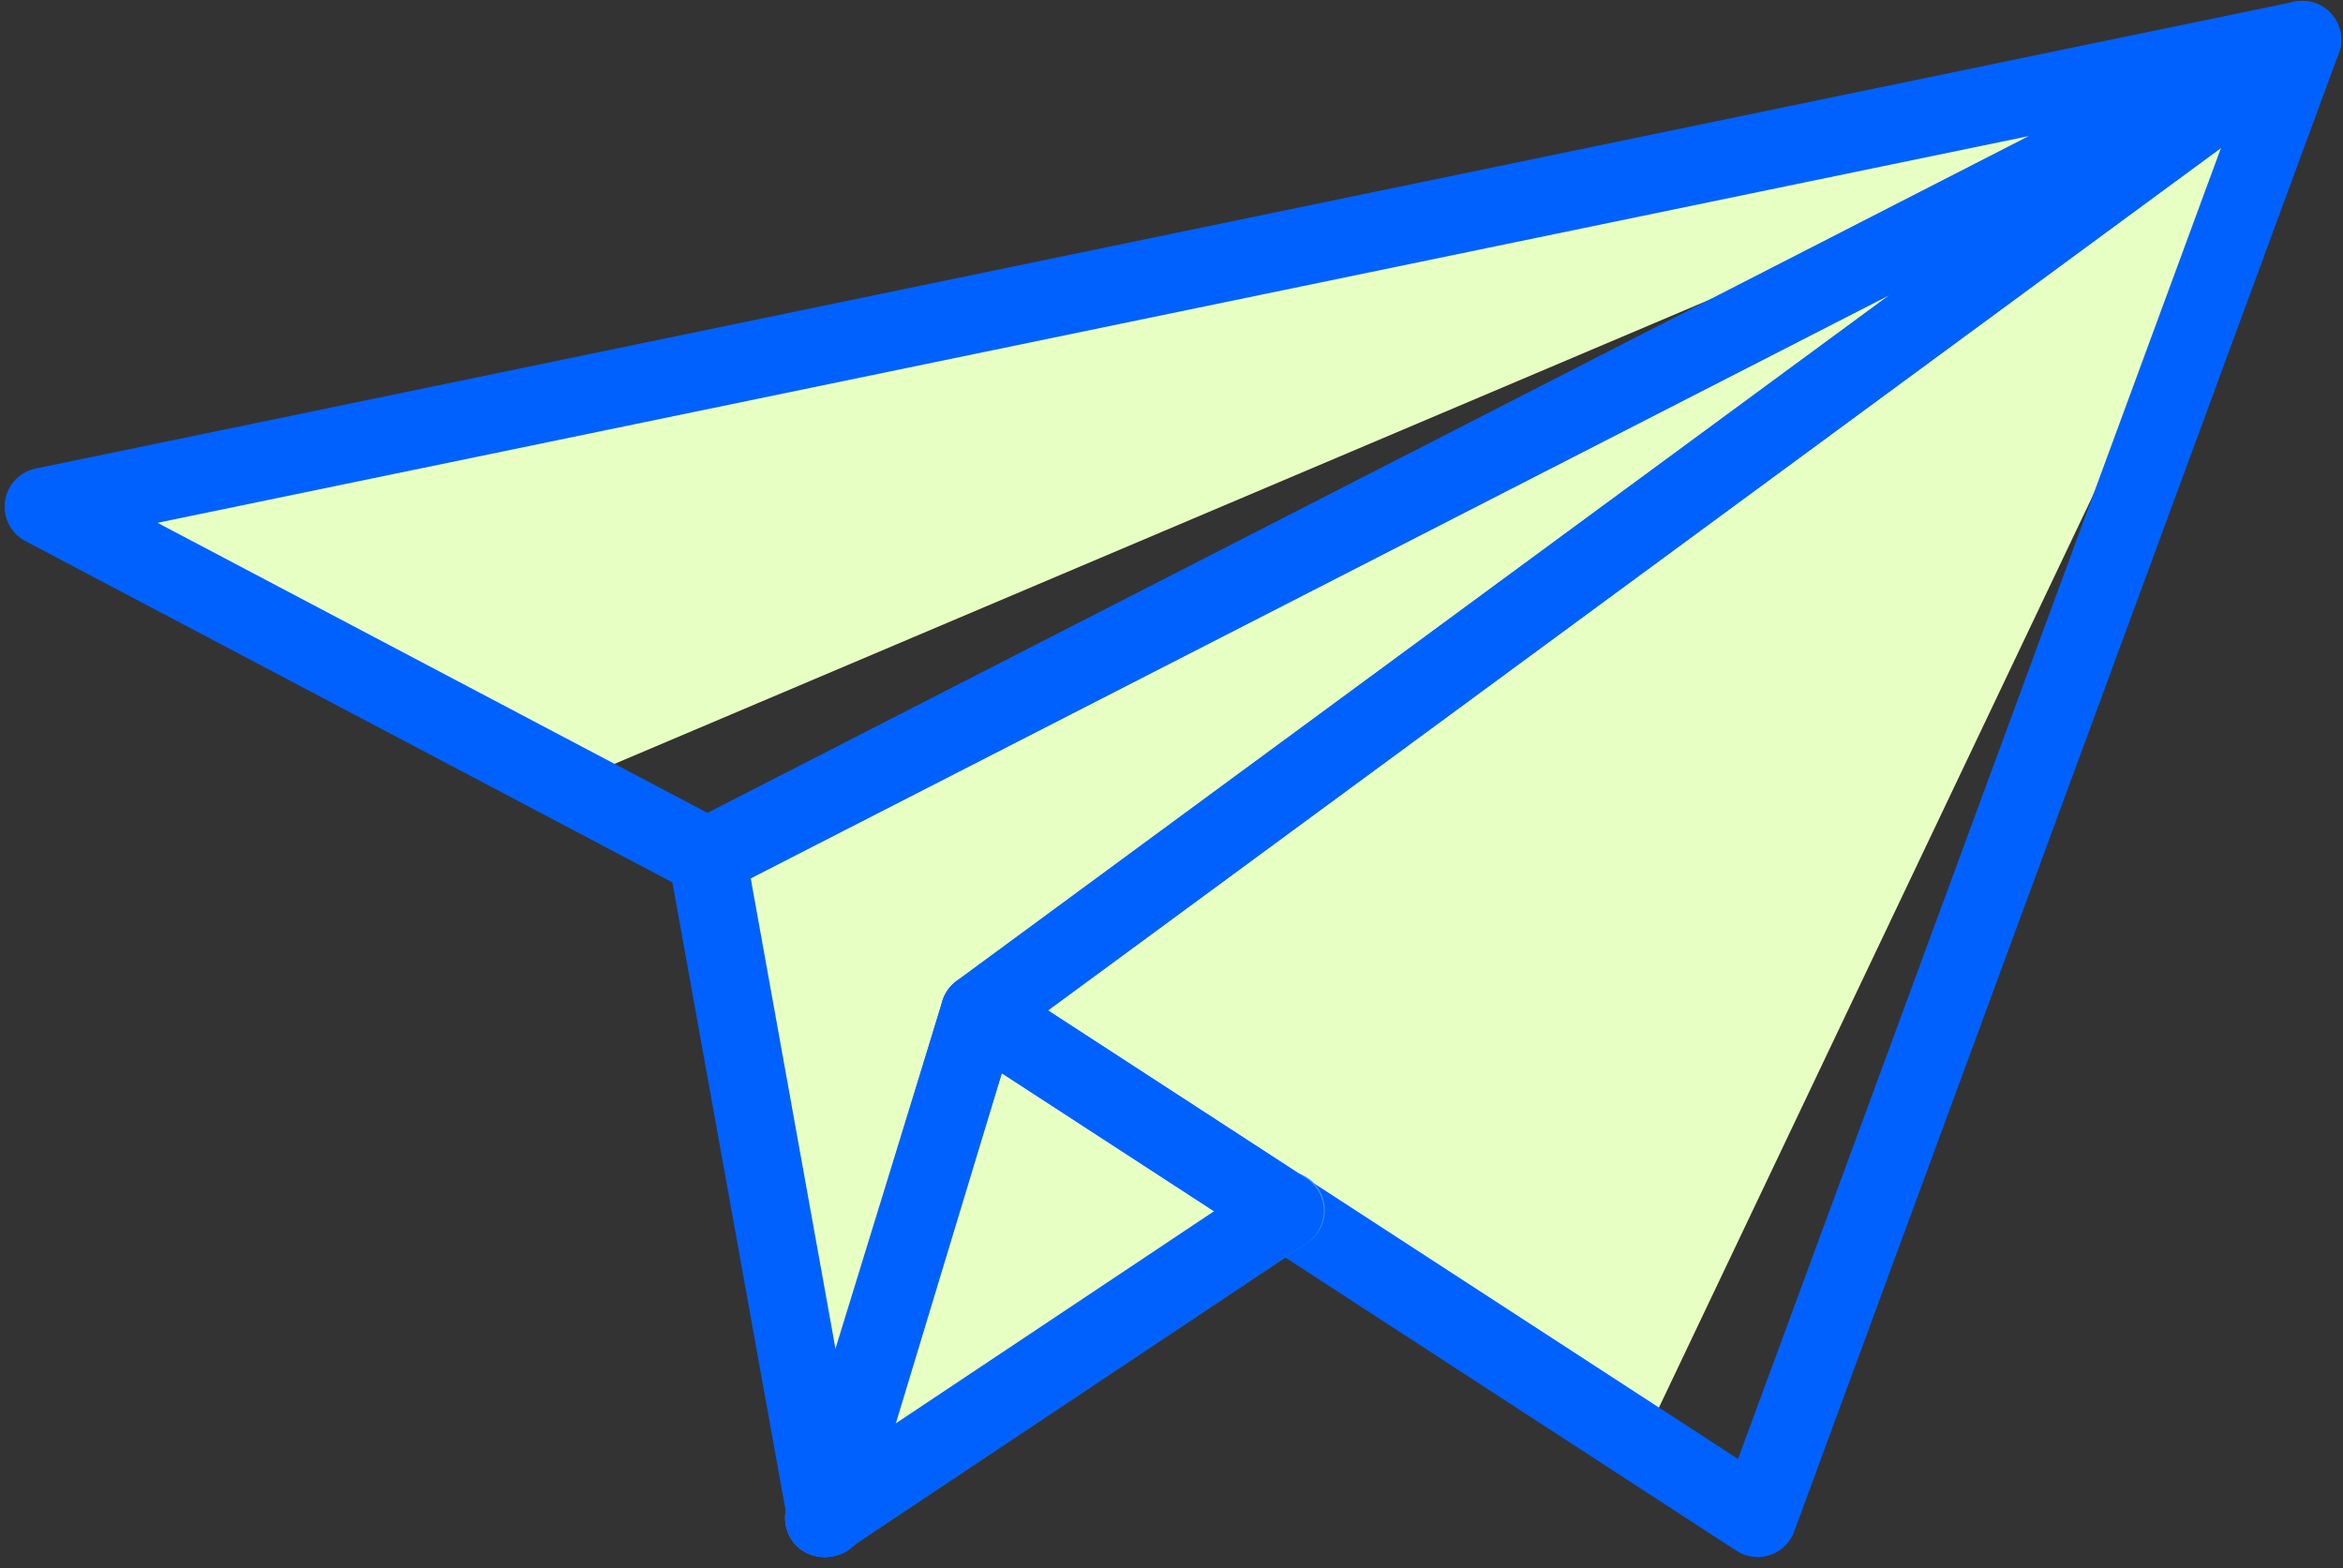 <svg xmlns="http://www.w3.org/2000/svg" width="130" height="87" viewBox="0 0 130 87">
    <rect x="0" y="0" width="130" height="87" fill="#333333" stroke="none"/>
    <g fill="none" fill-rule="nonzero">
        <path fill="#EB7A0C" d="M45.72 84.23l25.574-17.05"/>
        <g fill="#E8FFC4">
            <path d="M54.355 56.17L45.72 84.23l25.573-17.05z"/>
            <path d="M54.355 56.17l-8.496 28.06-6.613-36.693L127.74 2.21z"/>
            <path d="M125.672 6.164a2.077 2.077 0 0 1-1.876-1.054L54.355 56.17l36.334 24.776L126.333 6.03a2.274 2.274 0 0 1-.661.134z"/>
        </g>
        <path fill="#E8FFC4" d="M120.71 3.663L2.416 28.111 32.57 43.028l89.745-38.04a2.083 2.083 0 0 1-1.606-1.325z"/>
        <path fill="#0061FF" d="M97.522 86.388a2.16 2.16 0 0 1-1.176-.348L53.178 57.98a2.158 2.158 0 0 1-.103-3.549l51.787-38.077L40.23 49.457a2.16 2.16 0 0 1-1.992-.01L1.408 30.02a2.159 2.159 0 0 1 .572-4.024L127.263.105a2.16 2.16 0 0 1 2.494 2.875L99.548 84.975a2.155 2.155 0 0 1-2.026 1.413zM58.146 56.06l38.287 24.885 26.798-72.74L58.146 56.06zM8.742 29.007L39.26 45.104 112.59 7.545 8.742 29.007z"/>
        <path fill="#428DFF" d="M45.723 86.388a2.159 2.159 0 0 1-1.2-3.954l25.573-17.048a2.159 2.159 0 1 1 2.394 3.591L46.918 86.025c-.354.236-.77.362-1.195.363z"/>
        <path fill="#0061FF" d="M45.858 86.388a2.158 2.158 0 0 1-2.125-1.775L37.121 47.92a2.158 2.158 0 0 1 1.14-2.304L126.755.29a2.158 2.158 0 0 1 2.264 3.66L56.211 57.482l-8.287 27.372a2.157 2.157 0 0 1-2.066 1.533zm-4.205-37.66L46.39 75.02l5.898-19.476c.135-.446.41-.836.786-1.113l51.787-38.077-63.21 32.374z"/>
        <path fill="#0061FF" d="M45.72 86.388a2.159 2.159 0 0 1-2.063-2.793l8.634-28.06a2.159 2.159 0 0 1 3.24-1.176l16.938 11.012a2.16 2.16 0 0 1 .021 3.606L46.918 86.025a2.149 2.149 0 0 1-1.197.363zm9.857-26.85l-6.011 19.533 17.802-11.866-11.791-7.667z"/>
    </g>
</svg>
